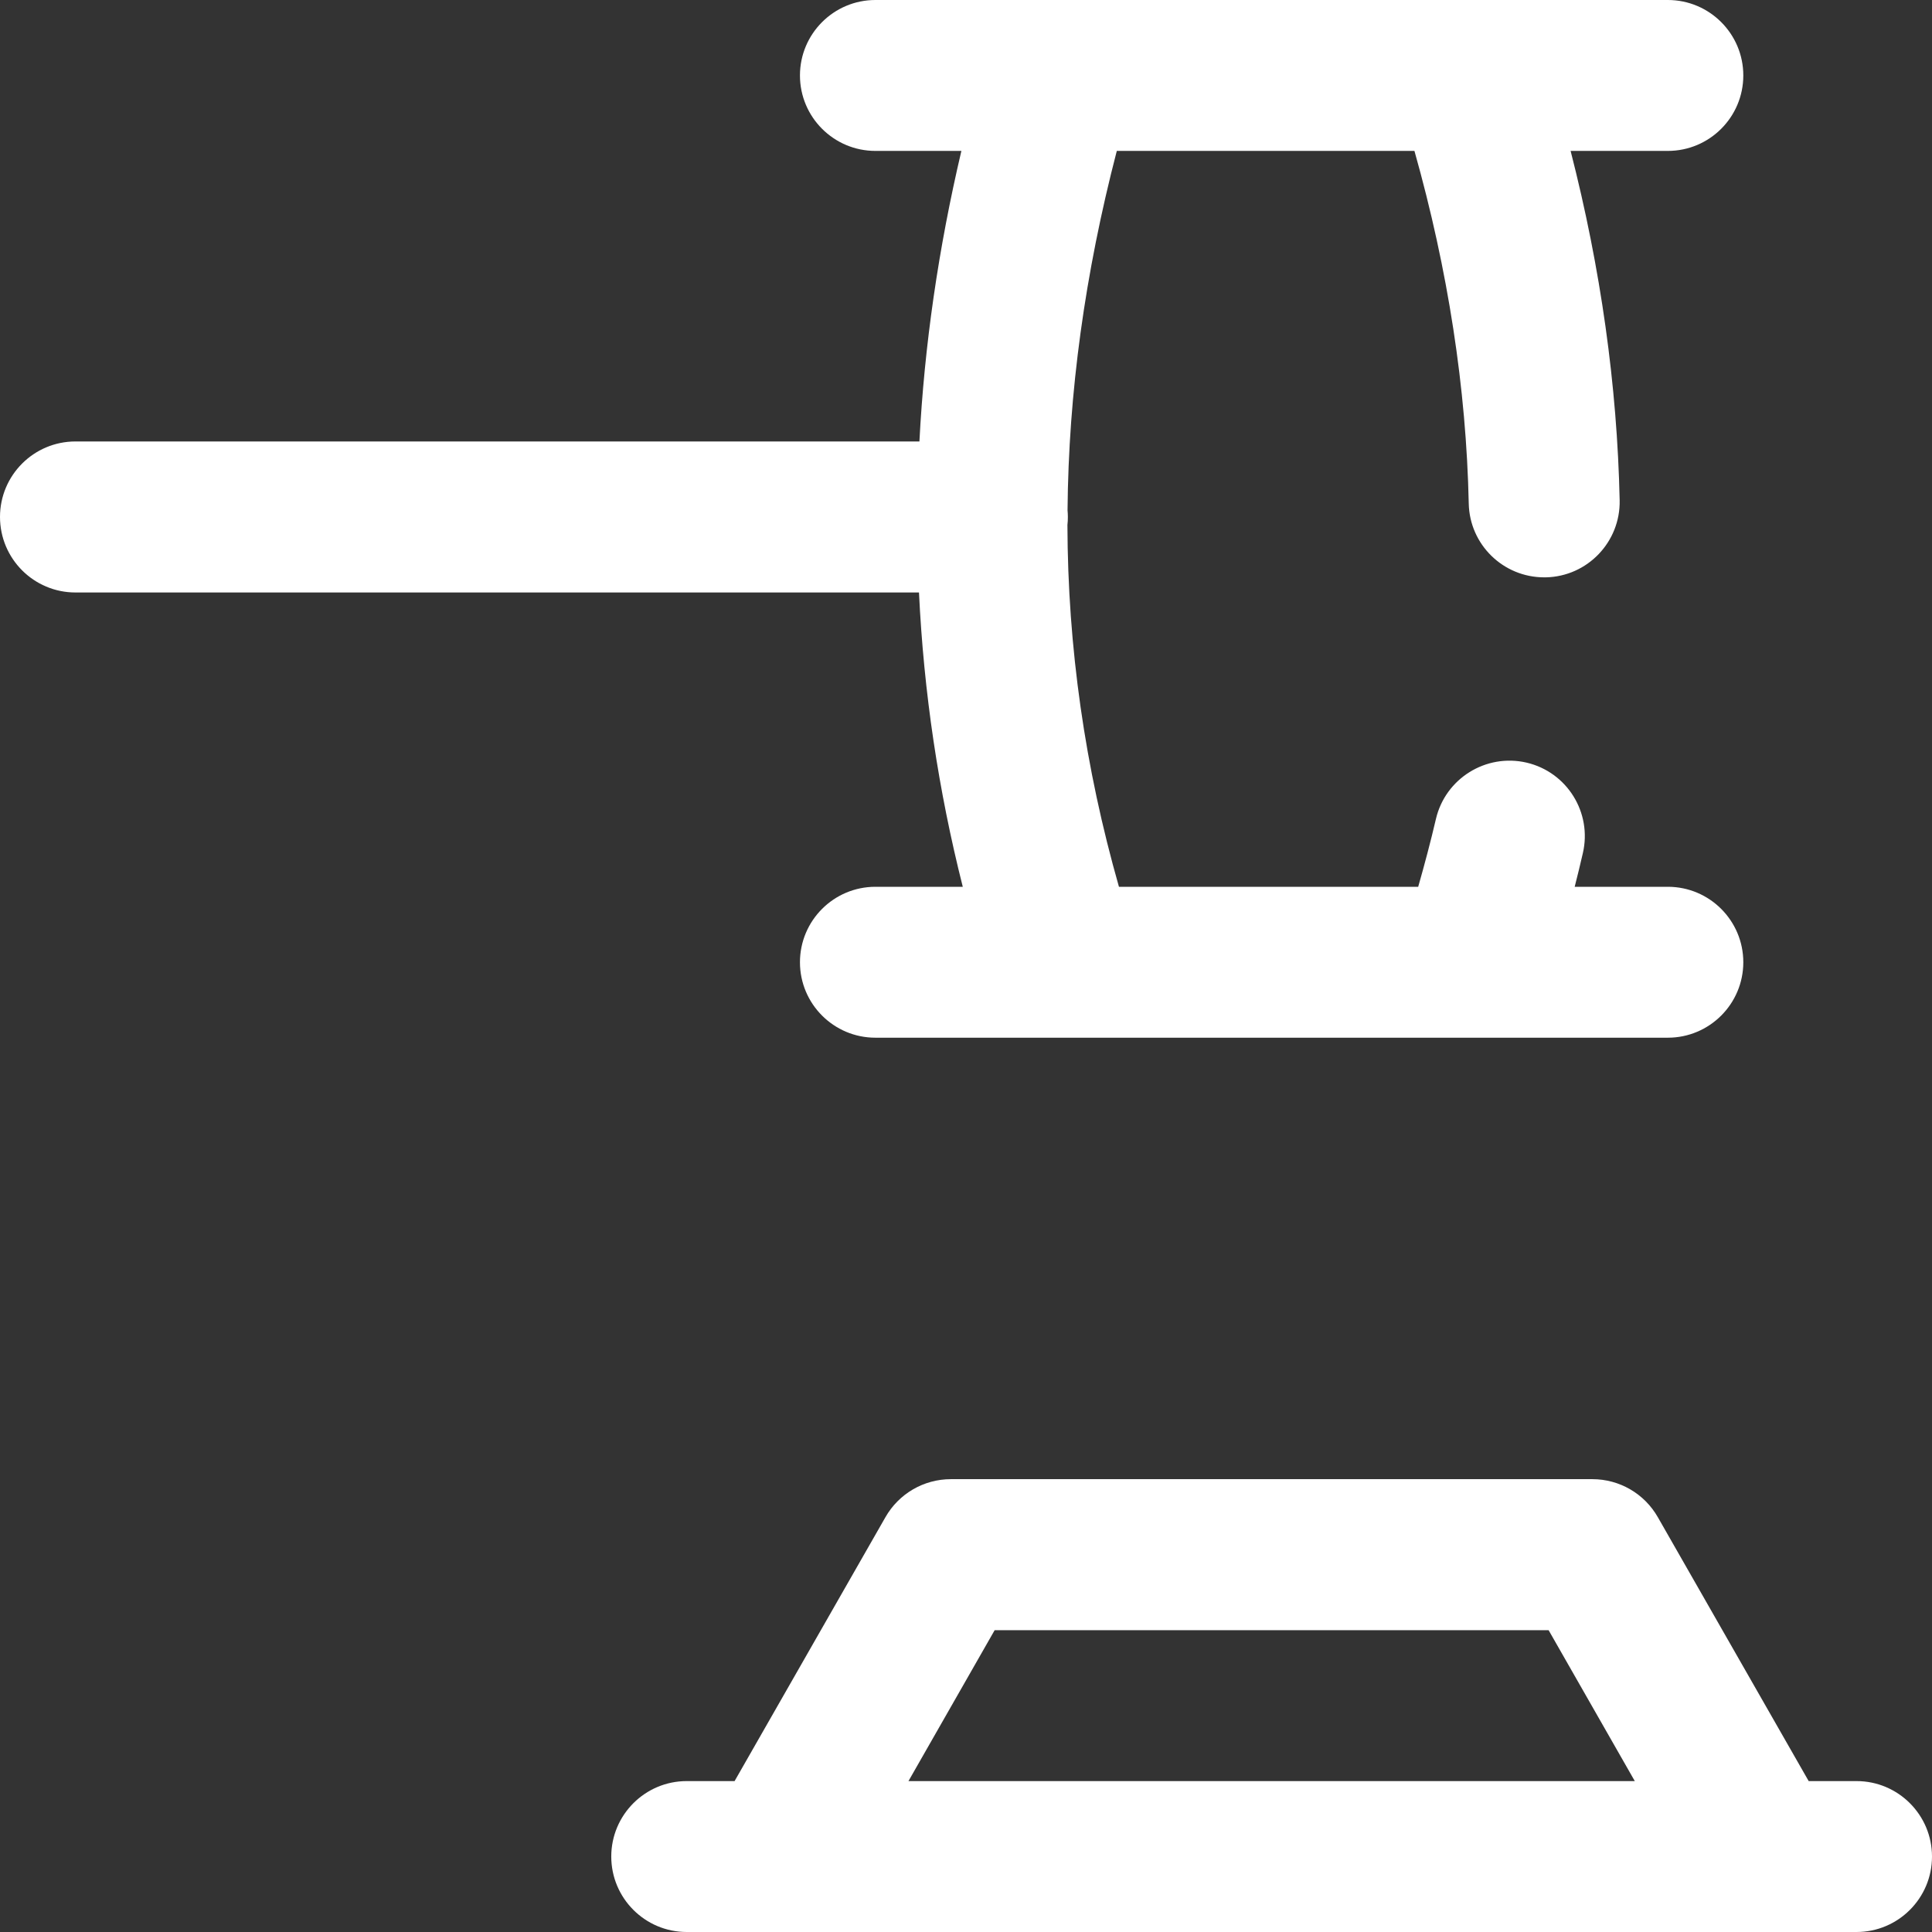 <svg width="18" height="18" viewBox="0 0 18 18" fill="none" xmlns="http://www.w3.org/2000/svg">
<rect x="0" y="0" width="18" height="18" fill="#333333" stroke="none"/>
<path fill-rule="evenodd" clip-rule="evenodd" d="M16.851 16.594H17.297C17.685 16.594 18 16.909 18 17.297C18 17.685 17.685 18 17.297 18H6.398C6.01 18 5.695 17.685 5.695 17.297C5.695 16.909 6.01 16.594 6.398 16.594H6.844L8.249 14.136C8.374 13.916 8.607 13.781 8.859 13.781H14.836C15.088 13.781 15.321 13.916 15.446 14.136L16.851 16.594ZM9.267 15.188L8.464 16.594H15.231L14.428 15.188H9.267Z" fill="white"/>
<path d="M8.97 8.262H8.156C7.768 8.262 7.453 8.577 7.453 8.965C7.453 9.353 7.768 9.668 8.156 9.668H15.539C15.927 9.668 16.242 9.353 16.242 8.965C16.242 8.577 15.927 8.262 15.539 8.262H14.671C14.698 8.157 14.723 8.053 14.747 7.949C14.835 7.571 14.6 7.193 14.222 7.105C13.844 7.018 13.466 7.253 13.378 7.631C13.329 7.841 13.273 8.052 13.213 8.262H10.425C10.108 7.15 9.948 6.03 9.945 4.891C9.948 4.866 9.949 4.842 9.949 4.816C9.949 4.795 9.948 4.775 9.946 4.754C9.955 3.66 10.108 2.548 10.405 1.406H13.178C13.491 2.515 13.661 3.618 13.684 4.691C13.692 5.074 14.005 5.379 14.387 5.379C14.392 5.379 14.397 5.379 14.402 5.379C14.79 5.371 15.098 5.049 15.09 4.661C15.067 3.593 14.914 2.502 14.633 1.406H15.539C15.927 1.406 16.242 1.091 16.242 0.703C16.242 0.315 15.927 0 15.539 0H8.156C7.768 0 7.453 0.315 7.453 0.703C7.453 1.091 7.768 1.406 8.156 1.406H8.957C8.743 2.316 8.612 3.219 8.566 4.113H0.703C0.315 4.113 0 4.428 0 4.816C0 5.205 0.315 5.52 0.703 5.52H8.562C8.606 6.446 8.742 7.361 8.97 8.262Z" fill="white"/>
</svg>
